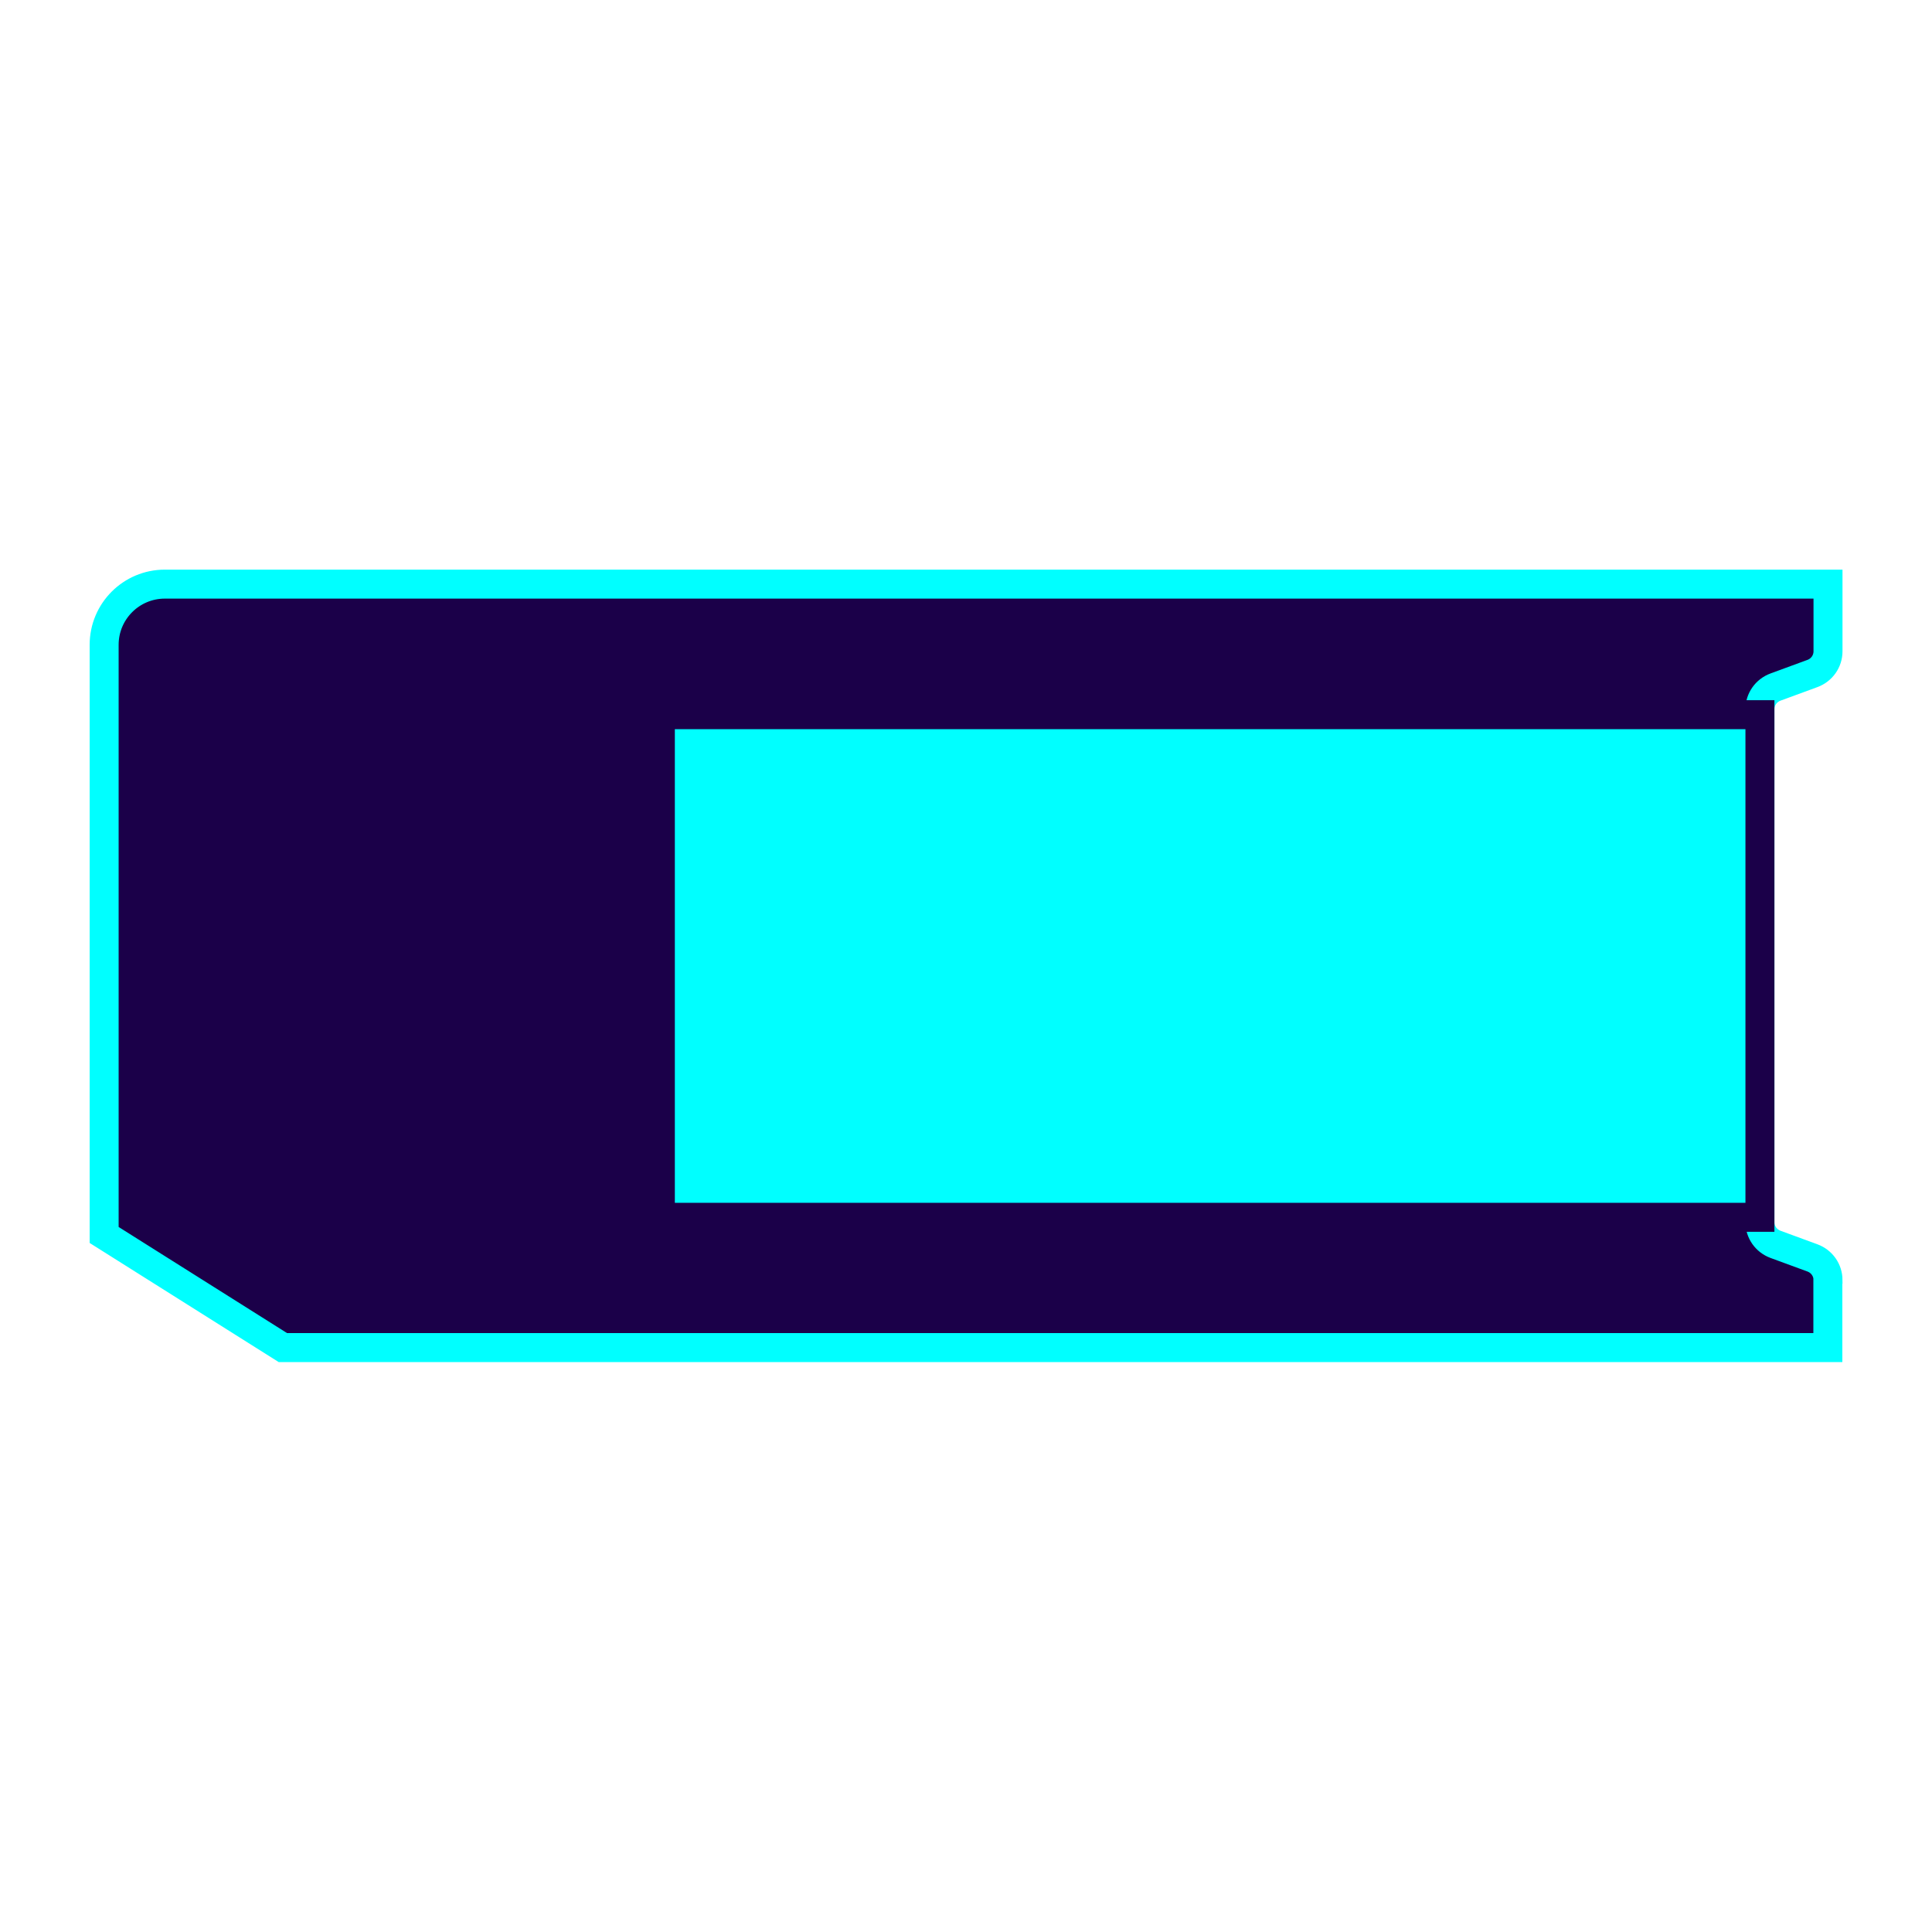 <?xml version="1.0" encoding="UTF-8"?>
<svg id="Layer_1" data-name="Layer 1" xmlns="http://www.w3.org/2000/svg" xmlns:xlink="http://www.w3.org/1999/xlink" viewBox="0 0 128 128">
  <defs>
    <style>
      .cls-1 {
        fill: #1b0049;
        stroke: aqua;
      }

      .cls-1, .cls-2 {
        stroke-miterlimit: 10;
        stroke-width: 1.92px;
      }

      .cls-2 {
        fill: aqua;
        stroke: #1b0049;
      }
    </style>
    <filter id="outer-glow-1" filterUnits="userSpaceOnUse">
      <feOffset dx="0" dy="0"/>
      <feGaussianBlur result="blur" stdDeviation="6.22"/>
      <feFlood flood-color="aqua" flood-opacity=".75"/>
      <feComposite in2="blur" operator="in"/>
      <feComposite in="SourceGraphic"/>
    </filter>
  </defs>
  <path class="cls-1" d="m121.1,84.83v4.45H18.74l-11.84-7.46v-39.1c0-2.22,1.8-4.02,4.02-4.02h110.19v4.45c0,.66-.41,1.24-1.03,1.47l-2.45.9c-.62.23-1.03.81-1.03,1.47v33.98c0,.66.41,1.24,1.03,1.47l2.45.9c.62.23,1.03.81,1.03,1.47Z"/>
  <rect class="cls-2" x="43.75" y="47.35" width="72.85" height="33.3"/>
</svg>